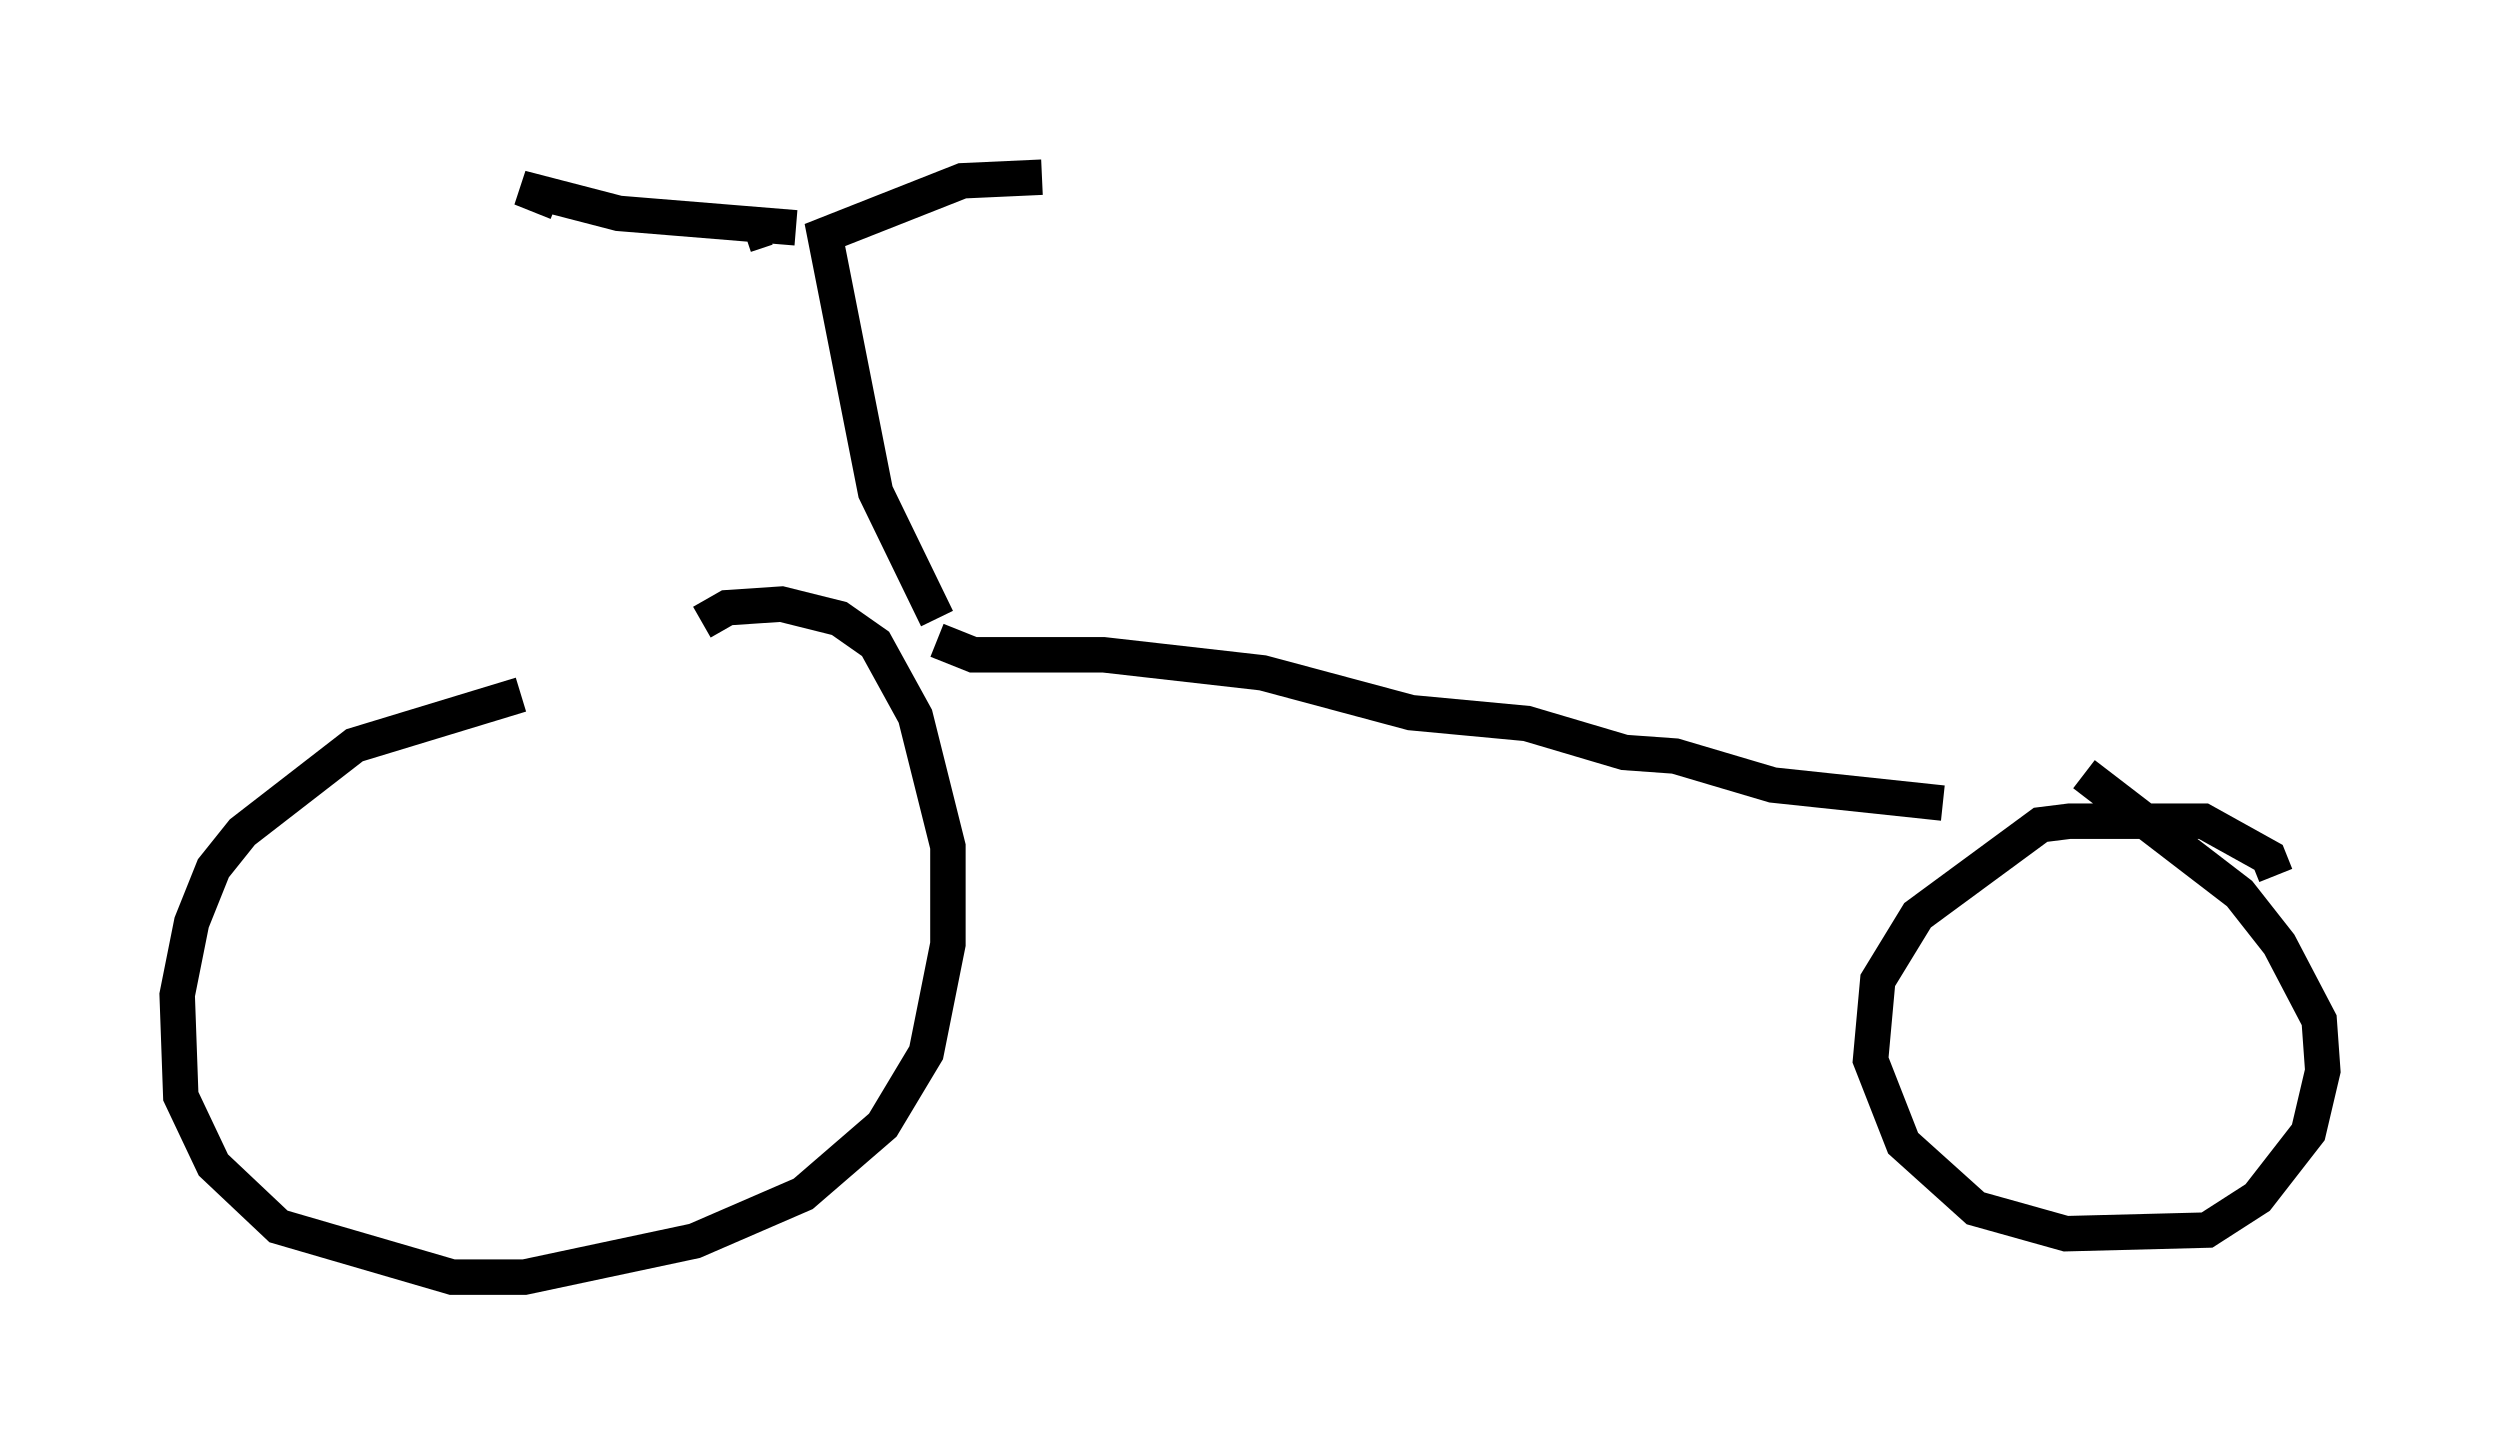 <?xml version="1.0" encoding="utf-8" ?>
<svg baseProfile="full" height="41.034" version="1.1" width="70.536" xmlns="http://www.w3.org/2000/svg" xmlns:ev="http://www.w3.org/2001/xml-events" xmlns:xlink="http://www.w3.org/1999/xlink"><defs /><rect fill="white" height="41.034" width="70.536" x="0" y="0" /><path d="M18.986, 19.7 m-4.288, -0.102 l-4.696, 1.429 -3.165, 2.45 l-0.817, 1.021 -0.613, 1.531 l-0.408, 2.042 0.102, 2.858 l0.919, 1.94 1.838, 1.735 l4.9, 1.429 2.042, 0.0 l4.798, -1.021 3.063, -1.327 l2.246, -1.94 1.225, -2.042 l0.613, -3.063 0.0, -2.756 l-0.919, -3.675 -1.123, -2.042 l-1.021, -0.715 -1.633, -0.408 l-1.531, 0.102 -0.715, 0.408 m44.407, 7.146 l-0.204, -0.51 -1.838, -1.021 l-3.777, 0.0 -0.817, 0.102 l-3.471, 2.552 -1.123, 1.838 l-0.204, 2.246 0.919, 2.348 l2.042, 1.838 2.552, 0.715 l3.981, -0.102 1.429, -0.919 l1.429, -1.838 0.408, -1.735 l-0.102, -1.429 -1.123, -2.144 l-1.123, -1.429 -4.39, -3.369 m-32.361, -3.777 l1.021, 0.408 3.675, 0.0 l4.492, 0.51 4.185, 1.123 l3.267, 0.306 2.756, 0.817 l1.429, 0.102 2.756, 0.817 l4.798, 0.51 m-28.379, -5.206 l-1.735, -3.573 -1.429, -7.248 l3.879, -1.531 2.246, -0.102 m-8.371, 1.633 l0.613, -0.204 m0.817, 0.0 l-5.002, -0.408 -2.756, -0.715 l1.021, 0.408 " fill="none" stroke="black" stroke-width="1" /></svg>